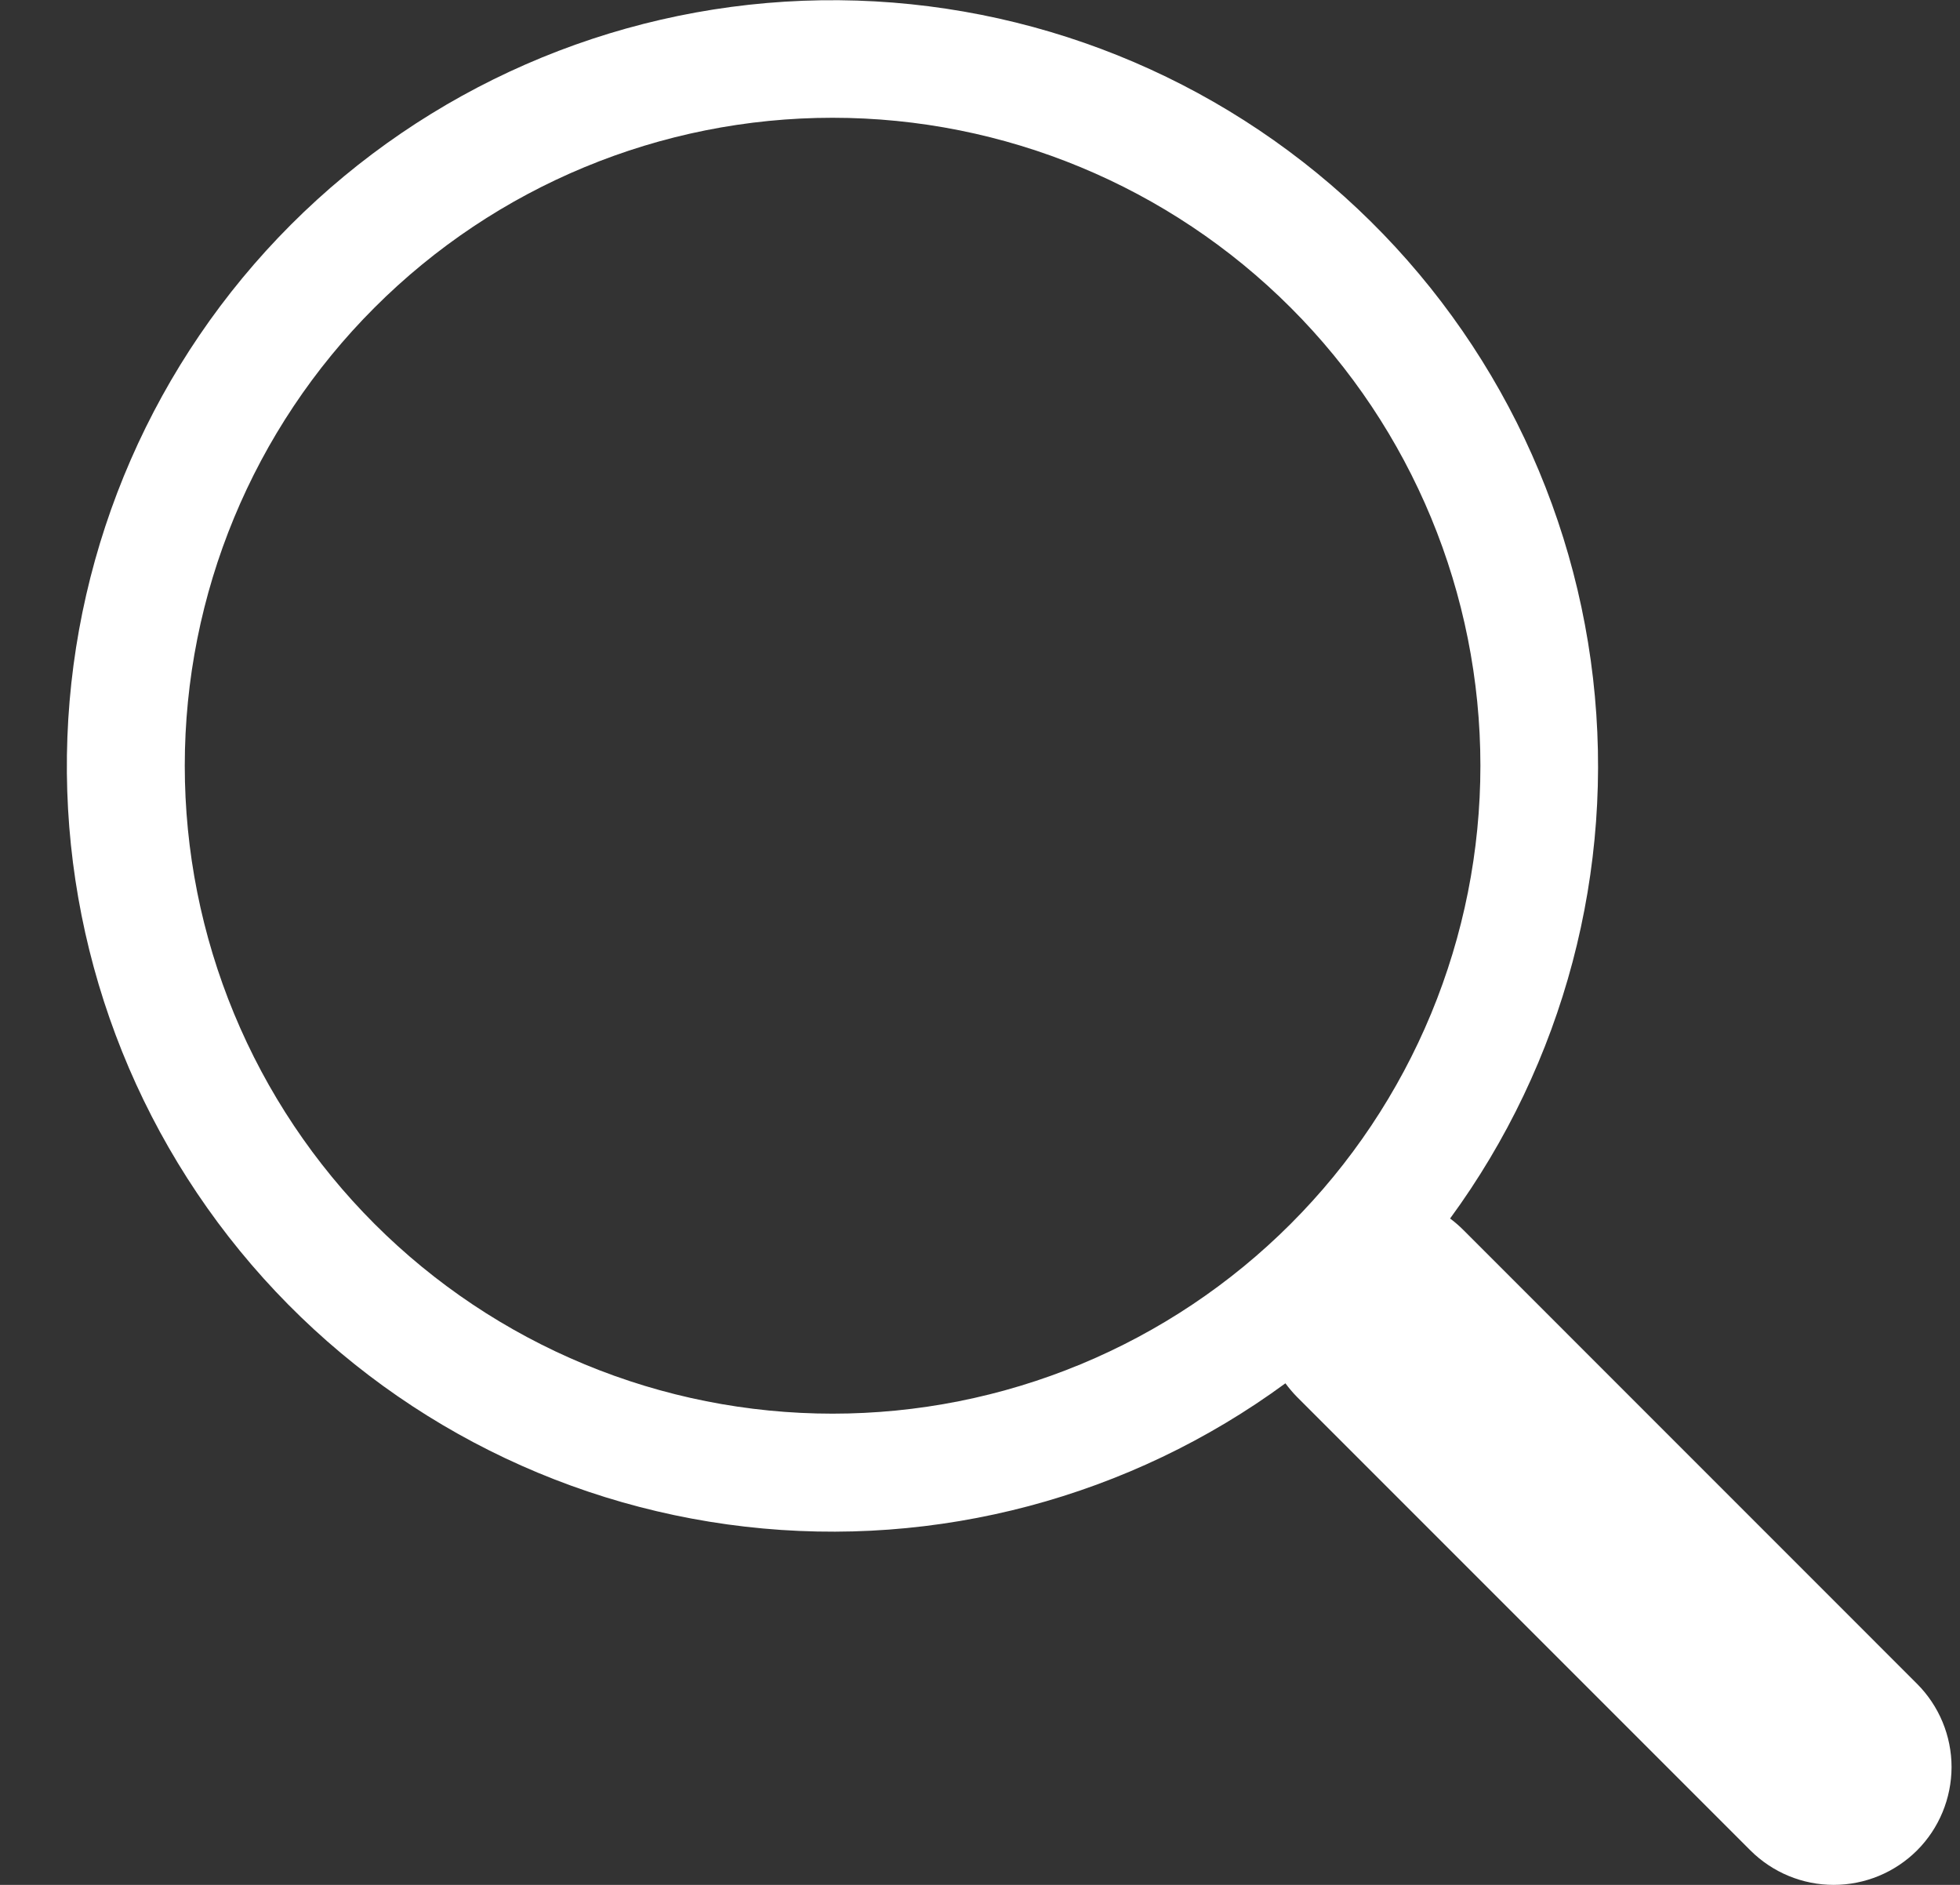 <svg width="26" height="25" viewBox="0 0 26 25" fill="none" xmlns="http://www.w3.org/2000/svg">
<rect x="0" y="0" width="26" height="25" fill="#333333" stroke="none"/>
<path d="M19.235 16.163C20.748 14.098 21.425 11.538 21.132 8.996C20.839 6.453 19.596 4.115 17.653 2.449C15.71 0.783 13.21 -0.088 10.652 0.01C8.094 0.109 5.668 1.17 3.859 2.98C2.05 4.791 0.991 7.218 0.894 9.775C0.797 12.333 1.67 14.833 3.337 16.775C5.004 18.717 7.344 19.958 9.887 20.249C12.43 20.541 14.989 19.861 17.052 18.347H17.051C17.097 18.409 17.147 18.469 17.204 18.527L23.219 24.542C23.512 24.835 23.91 25 24.324 25C24.739 25 25.136 24.836 25.43 24.543C25.723 24.25 25.887 23.852 25.888 23.438C25.888 23.024 25.723 22.626 25.43 22.333L19.415 16.317C19.359 16.261 19.299 16.208 19.235 16.161V16.163ZM19.638 10.156C19.638 11.285 19.416 12.402 18.984 13.445C18.552 14.488 17.919 15.435 17.121 16.233C16.323 17.031 15.376 17.664 14.333 18.096C13.29 18.528 12.173 18.75 11.044 18.75C9.916 18.75 8.798 18.528 7.756 18.096C6.713 17.664 5.766 17.031 4.968 16.233C4.17 15.435 3.537 14.488 3.105 13.445C2.673 12.402 2.451 11.285 2.451 10.156C2.451 7.877 3.356 5.691 4.968 4.08C6.579 2.468 8.765 1.562 11.044 1.562C13.323 1.562 15.509 2.468 17.121 4.08C18.733 5.691 19.638 7.877 19.638 10.156Z" fill="white"/>
</svg>
